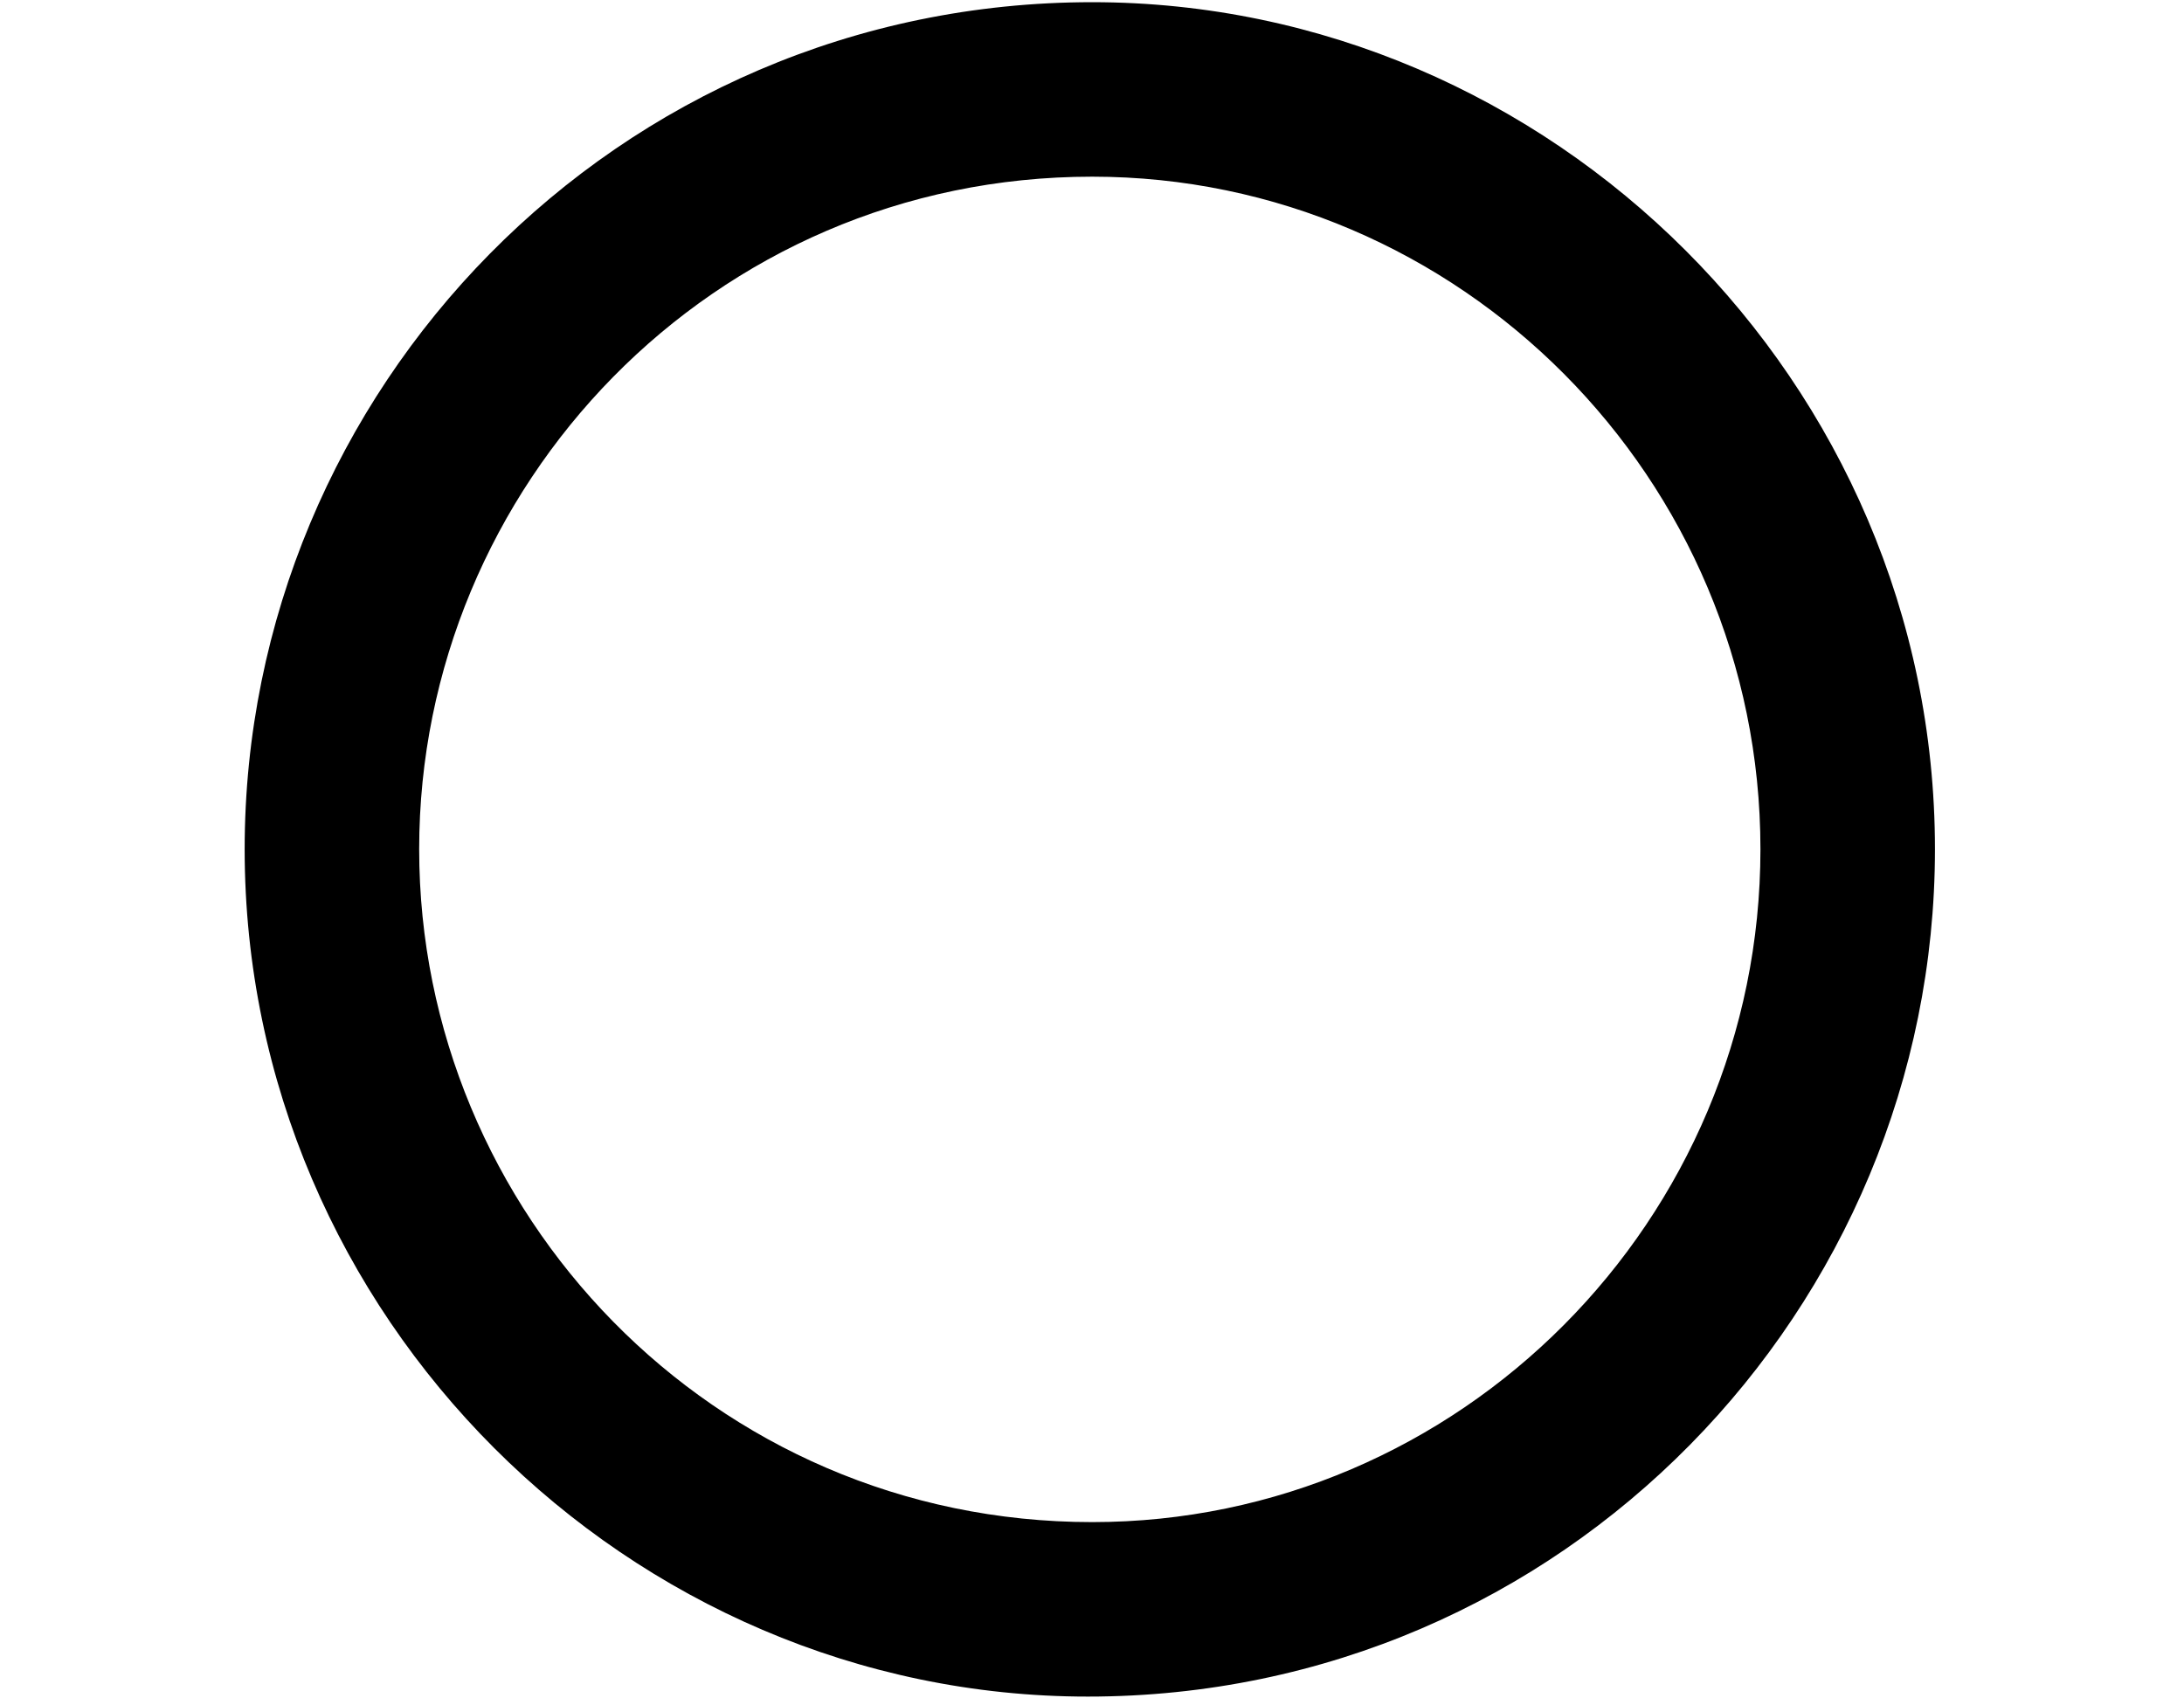 <?xml version='1.0' encoding='UTF-8'?>
<!-- This file was generated by dvisvgm 2.11.1 -->
<svg version='1.1' xmlns='http://www.w3.org/2000/svg' xmlns:xlink='http://www.w3.org/1999/xlink' width='4.981pt' height='3.874pt' viewBox='169.365 -4.428 4.981 3.874'>
<defs>
<path id='g0-14' d='M4.413-2.491C4.413-3.557 3.537-4.423 2.491-4.423C1.405-4.423 .558-3.537 .558-2.491C.558-1.425 1.435-.558 2.481-.558C3.567-.558 4.413-1.445 4.413-2.491ZM4.015-2.491C4.015-1.644 3.328-.956 2.491-.956C1.624-.956 .956-1.664 .956-2.491S1.624-4.025 2.491-4.025C3.328-4.025 4.015-3.337 4.015-2.491Z'/>
</defs>
<g id='page1'>
<use x='169.365' y='0' xlink:href='#g0-14'/>
</g>
</svg>